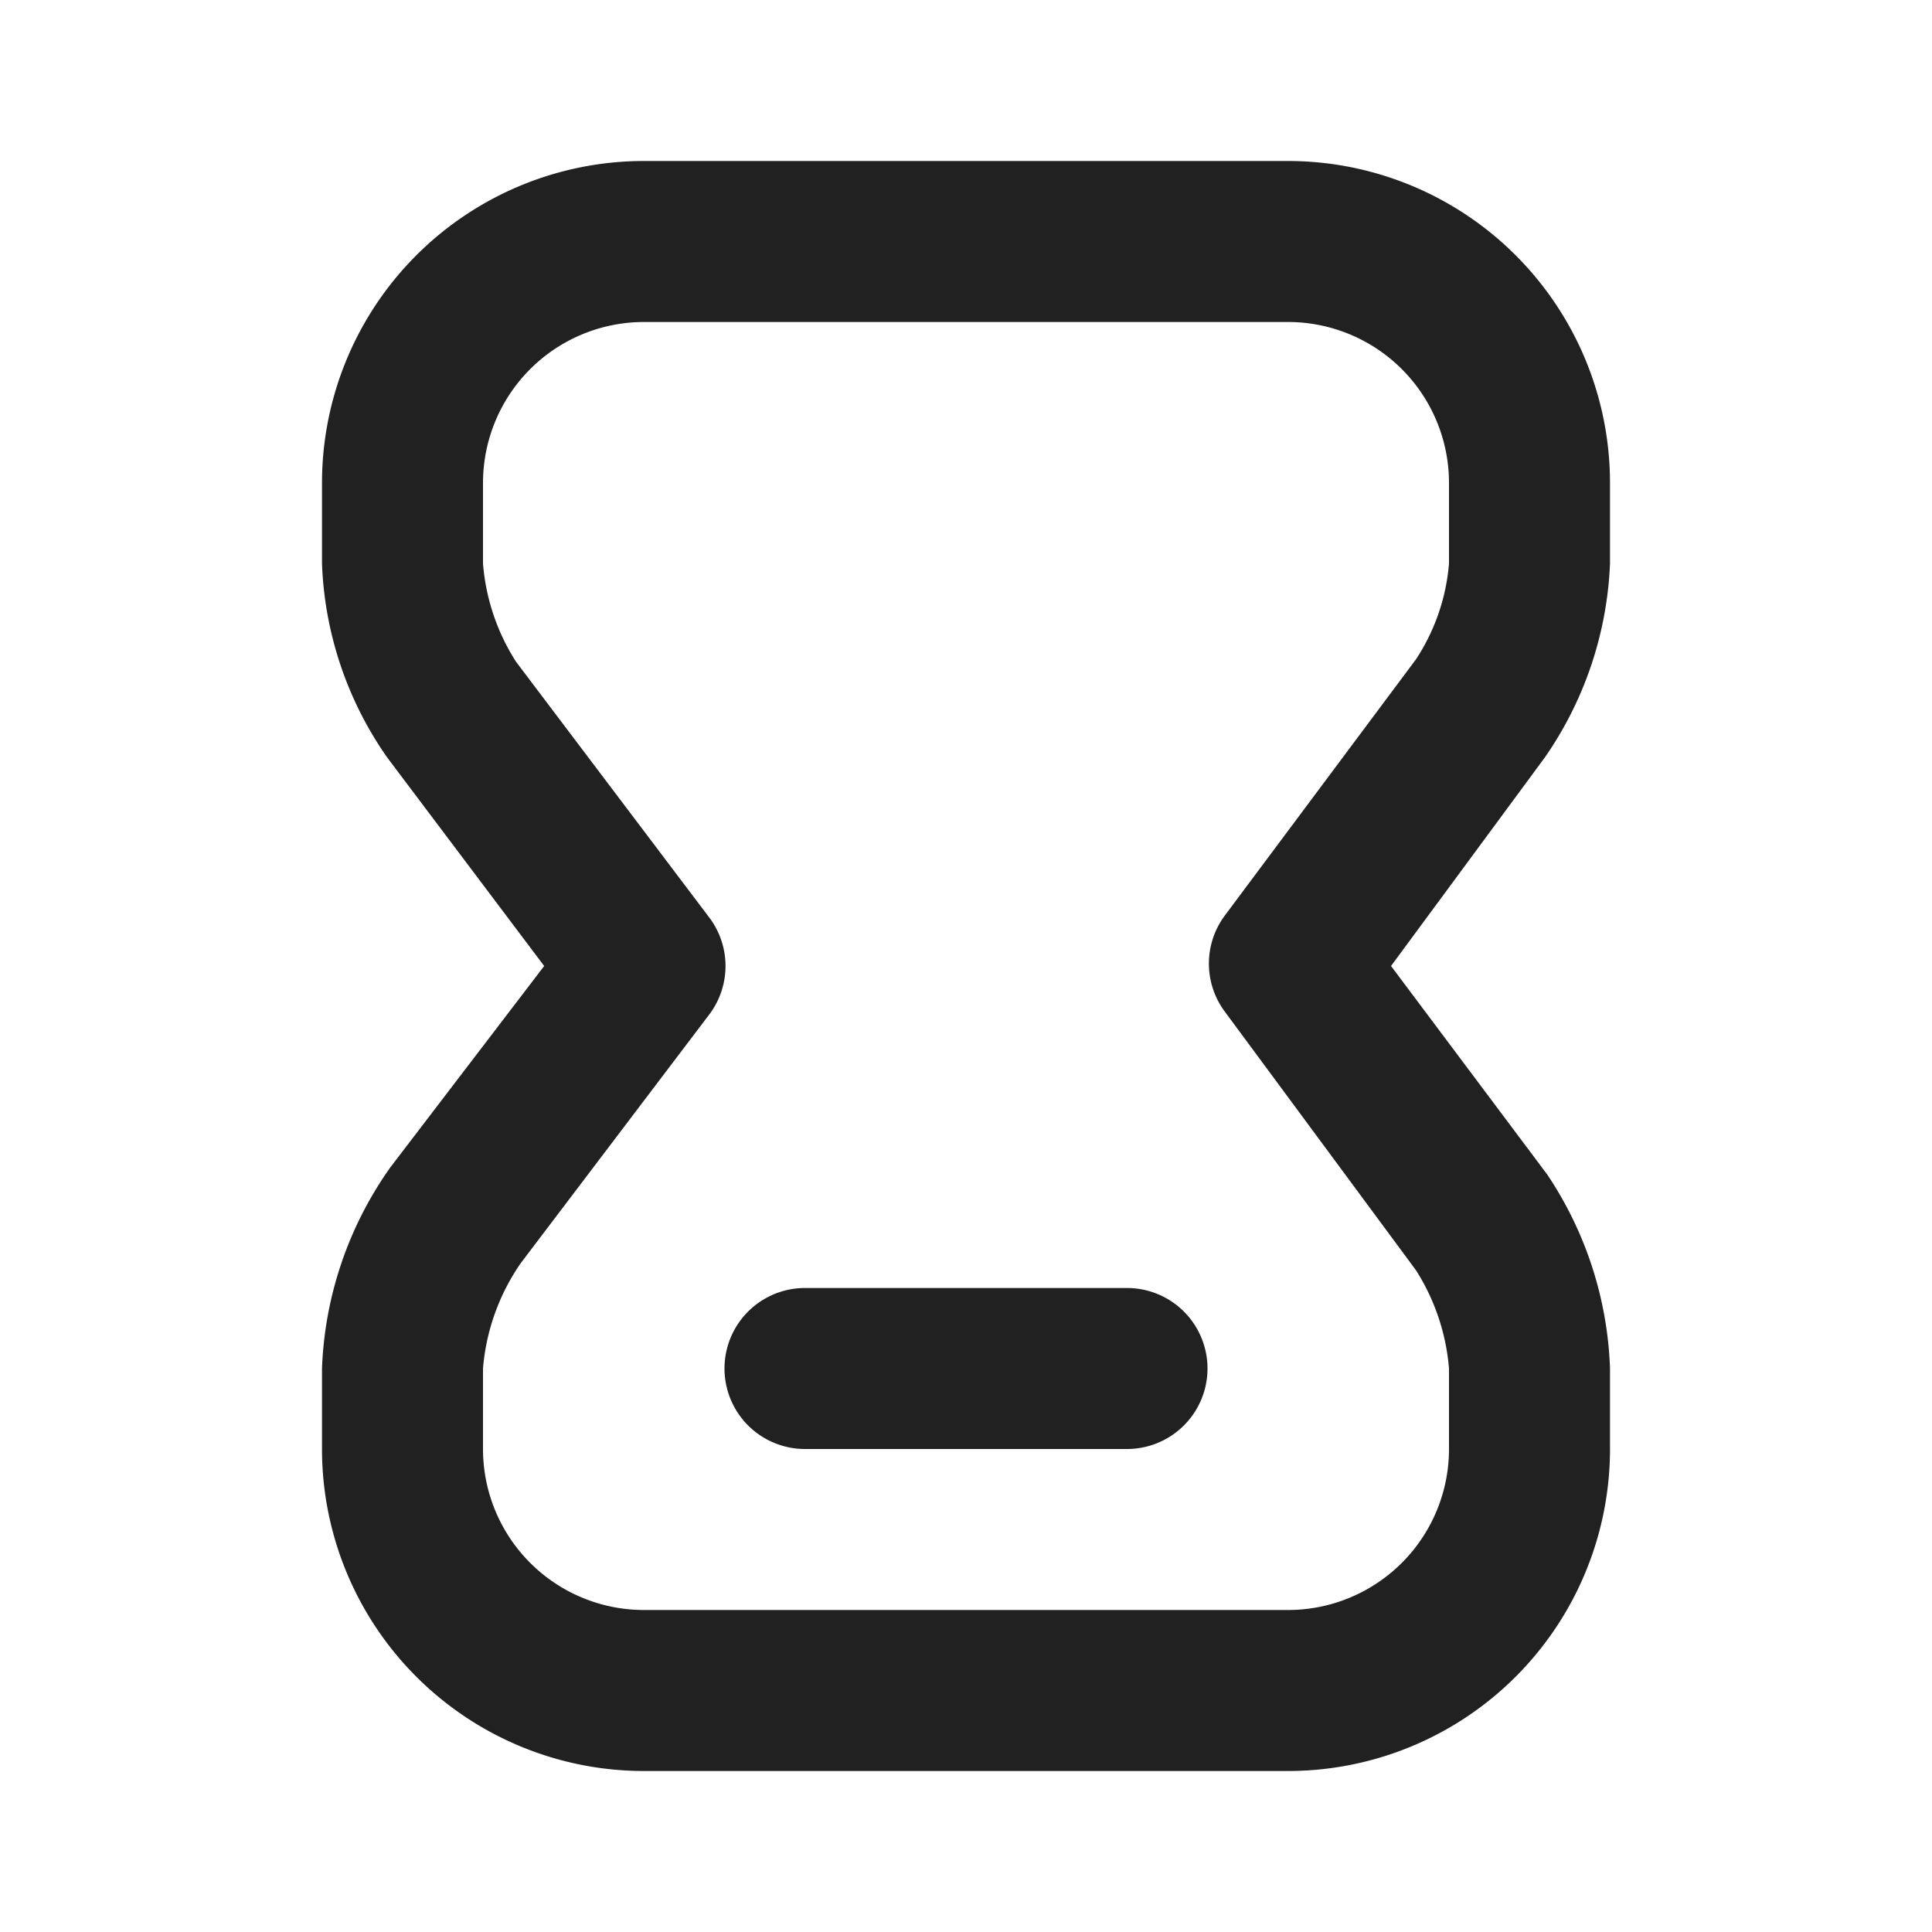 <svg xmlns="http://www.w3.org/2000/svg" viewBox="0 0 24 24"><title>hourglass</title><path fill="#212121" d="M14,16a1,1,0,0,1,0,2H10a1,1,0,1,1,0-2ZM16,2a4,4,0,0,1,4,4V7a4.54,4.54,0,0,1-.81,2.41L17.28,12l1.94,2.59A4.61,4.61,0,0,1,20,17v1a4,4,0,0,1-4,4H8a4,4,0,0,1-4-4V17a4.61,4.61,0,0,1,.85-2.5L6.76,12,4.81,9.41A4.48,4.48,0,0,1,4,7L4,6A4,4,0,0,1,8,2ZM6,6,6,7a2.65,2.65,0,0,0,.41,1.22l2.41,3.19a1,1,0,0,1,0,1.18l-2.35,3.1A2.68,2.68,0,0,0,6,17V18a2,2,0,0,0,2,2h8a2,2,0,0,0,2-2V17a2.68,2.68,0,0,0-.41-1.22l-2.38-3.22a1,1,0,0,1,0-1.18l2.38-3.19A2.54,2.54,0,0,0,18,7V6a2,2,0,0,0-2-2H8A2,2,0,0,0,6,6Z"/></svg>